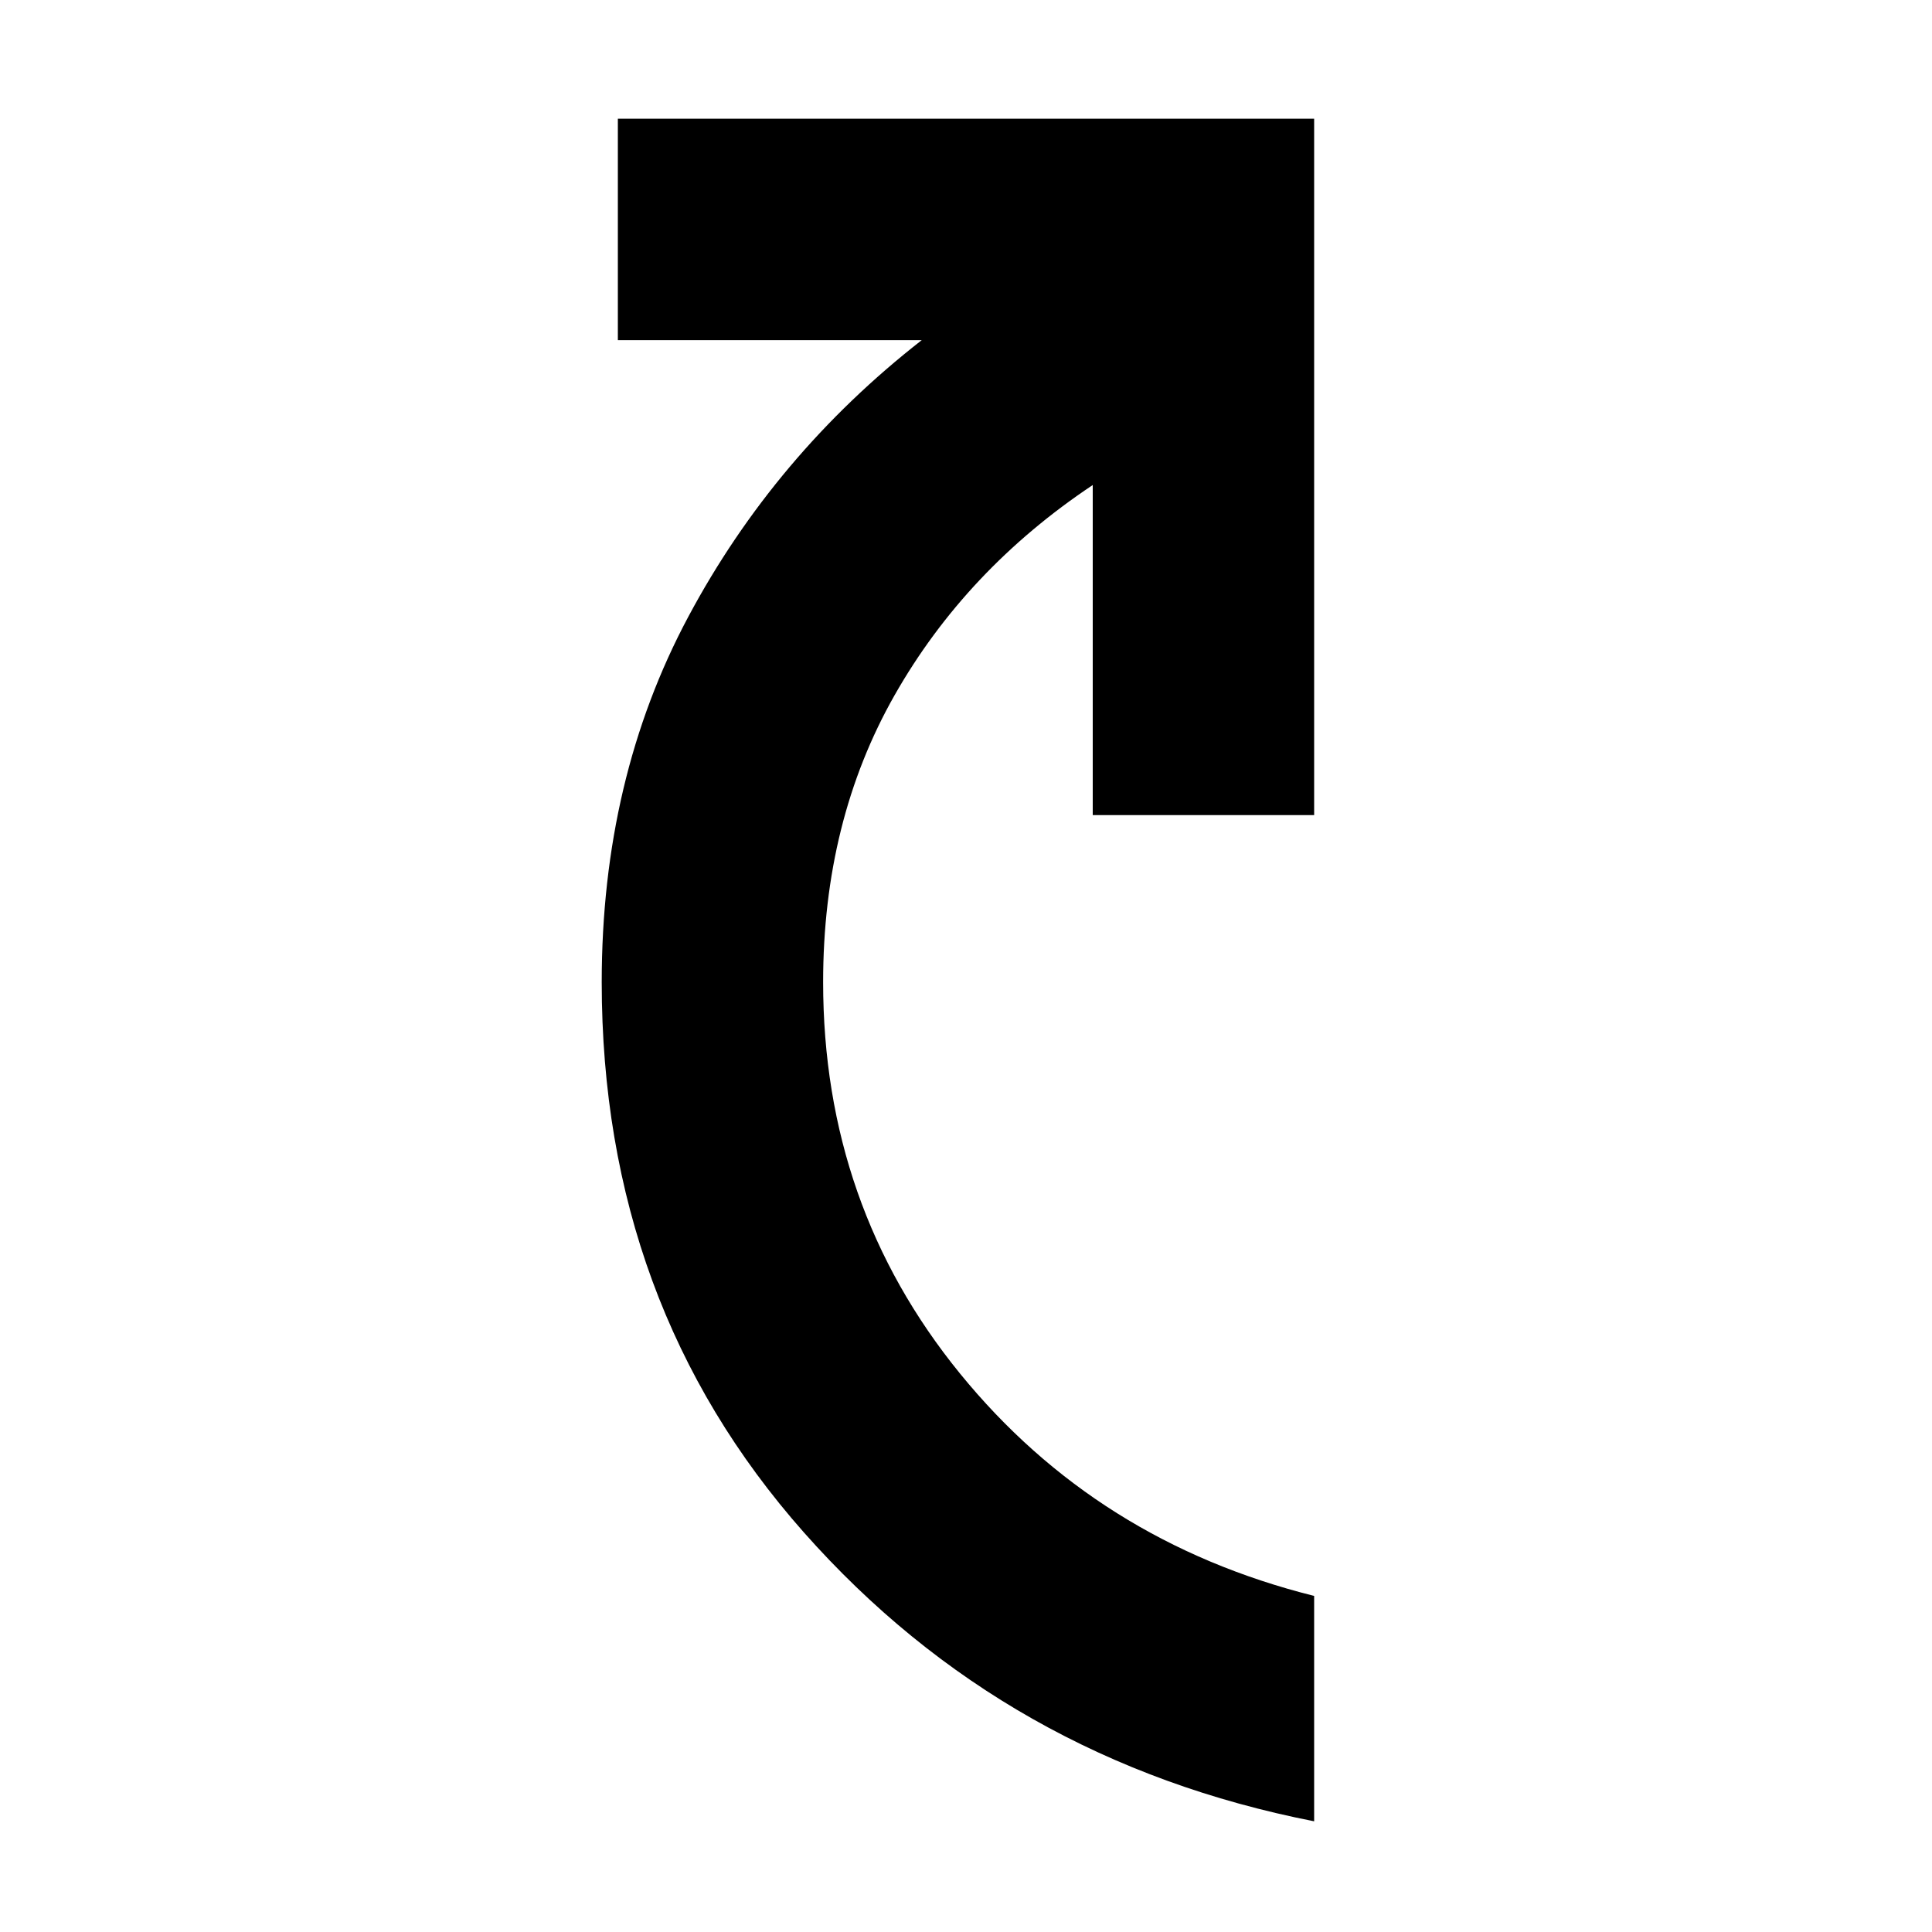 <svg xmlns="http://www.w3.org/2000/svg" height="20" width="20"><path d="M13.604 18.854Q10.417 18.229 8.323 15.865Q6.229 13.5 6.229 10.167Q6.229 8.062 7.125 6.385Q8.021 4.708 9.542 3.521H6.396V1.229H13.604V8.438H11.312V5.021Q10 5.896 9.26 7.198Q8.521 8.5 8.521 10.167Q8.521 12.479 9.938 14.219Q11.354 15.958 13.604 16.521Z"/></svg>
